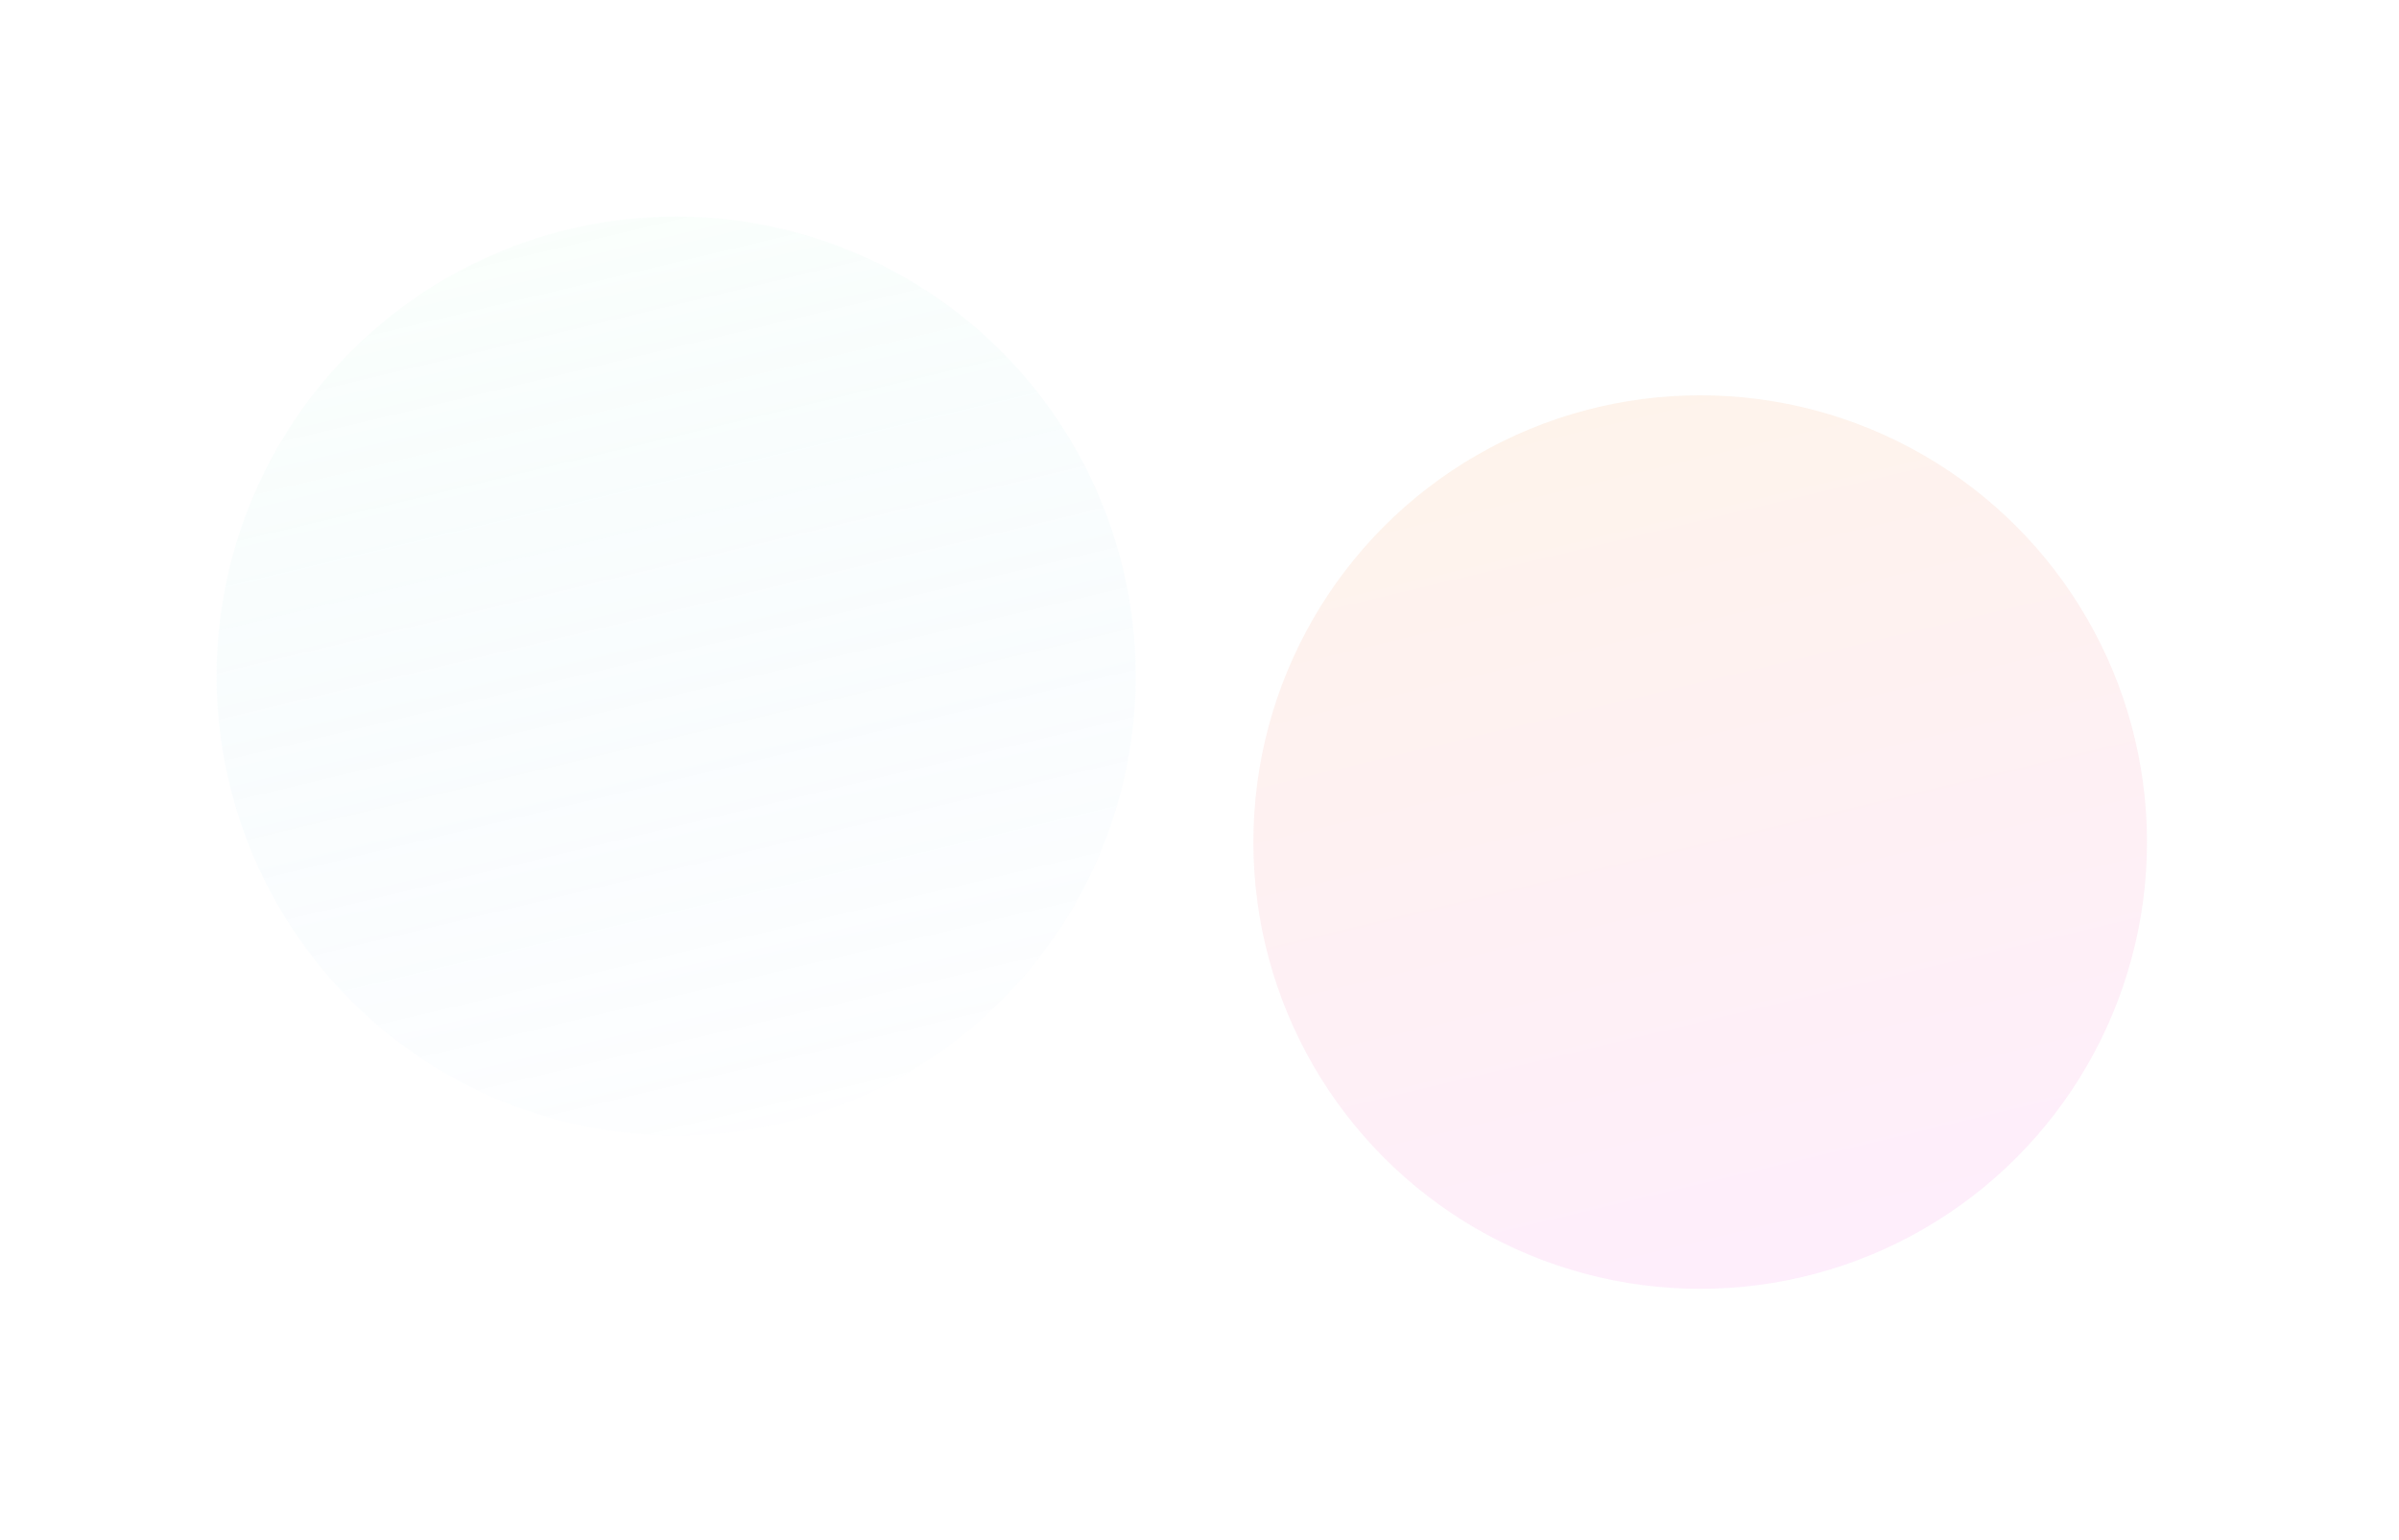 <svg width="2427" height="1558" viewBox="0 0 2427 1558" fill="none" xmlns="http://www.w3.org/2000/svg">
<g opacity="0.1" filter="url(#filter0_f_1_55)">
<circle cx="1720.02" cy="851.98" r="452.02" fill="url(#paint0_linear_1_55)"/>
</g>
<g opacity="0.1" filter="url(#filter1_f_1_55)">
<circle cx="684.057" cy="684" r="464.913" fill="url(#paint1_linear_1_55)"/>
</g>
<defs>
<filter id="filter0_f_1_55" x="1014" y="145.96" width="1412.04" height="1412.04" filterUnits="userSpaceOnUse" color-interpolation-filters="sRGB">
<feFlood flood-opacity="0" result="BackgroundImageFix"/>
<feBlend mode="normal" in="SourceGraphic" in2="BackgroundImageFix" result="shape"/>
<feGaussianBlur stdDeviation="127" result="effect1_foregroundBlur_1_55"/>
</filter>
<filter id="filter1_f_1_55" x="0.144" y="0.087" width="1367.83" height="1367.83" filterUnits="userSpaceOnUse" color-interpolation-filters="sRGB">
<feFlood flood-opacity="0" result="BackgroundImageFix"/>
<feBlend mode="normal" in="SourceGraphic" in2="BackgroundImageFix" result="shape"/>
<feGaussianBlur stdDeviation="109.5" result="effect1_foregroundBlur_1_55"/>
</filter>
<linearGradient id="paint0_linear_1_55" x1="1367.3" y1="423.091" x2="1608.25" y2="1429.29" gradientUnits="userSpaceOnUse">
<stop stop-color="#F18B2C"/>
<stop offset="1" stop-color="#F34AEC"/>
</linearGradient>
<linearGradient id="paint1_linear_1_55" x1="321.281" y1="242.877" x2="569.102" y2="1277.78" gradientUnits="userSpaceOnUse">
<stop stop-color="#CEFFDC"/>
<stop offset="1" stop-color="#4AA1F3" stop-opacity="0"/>
</linearGradient>
</defs>
</svg>
